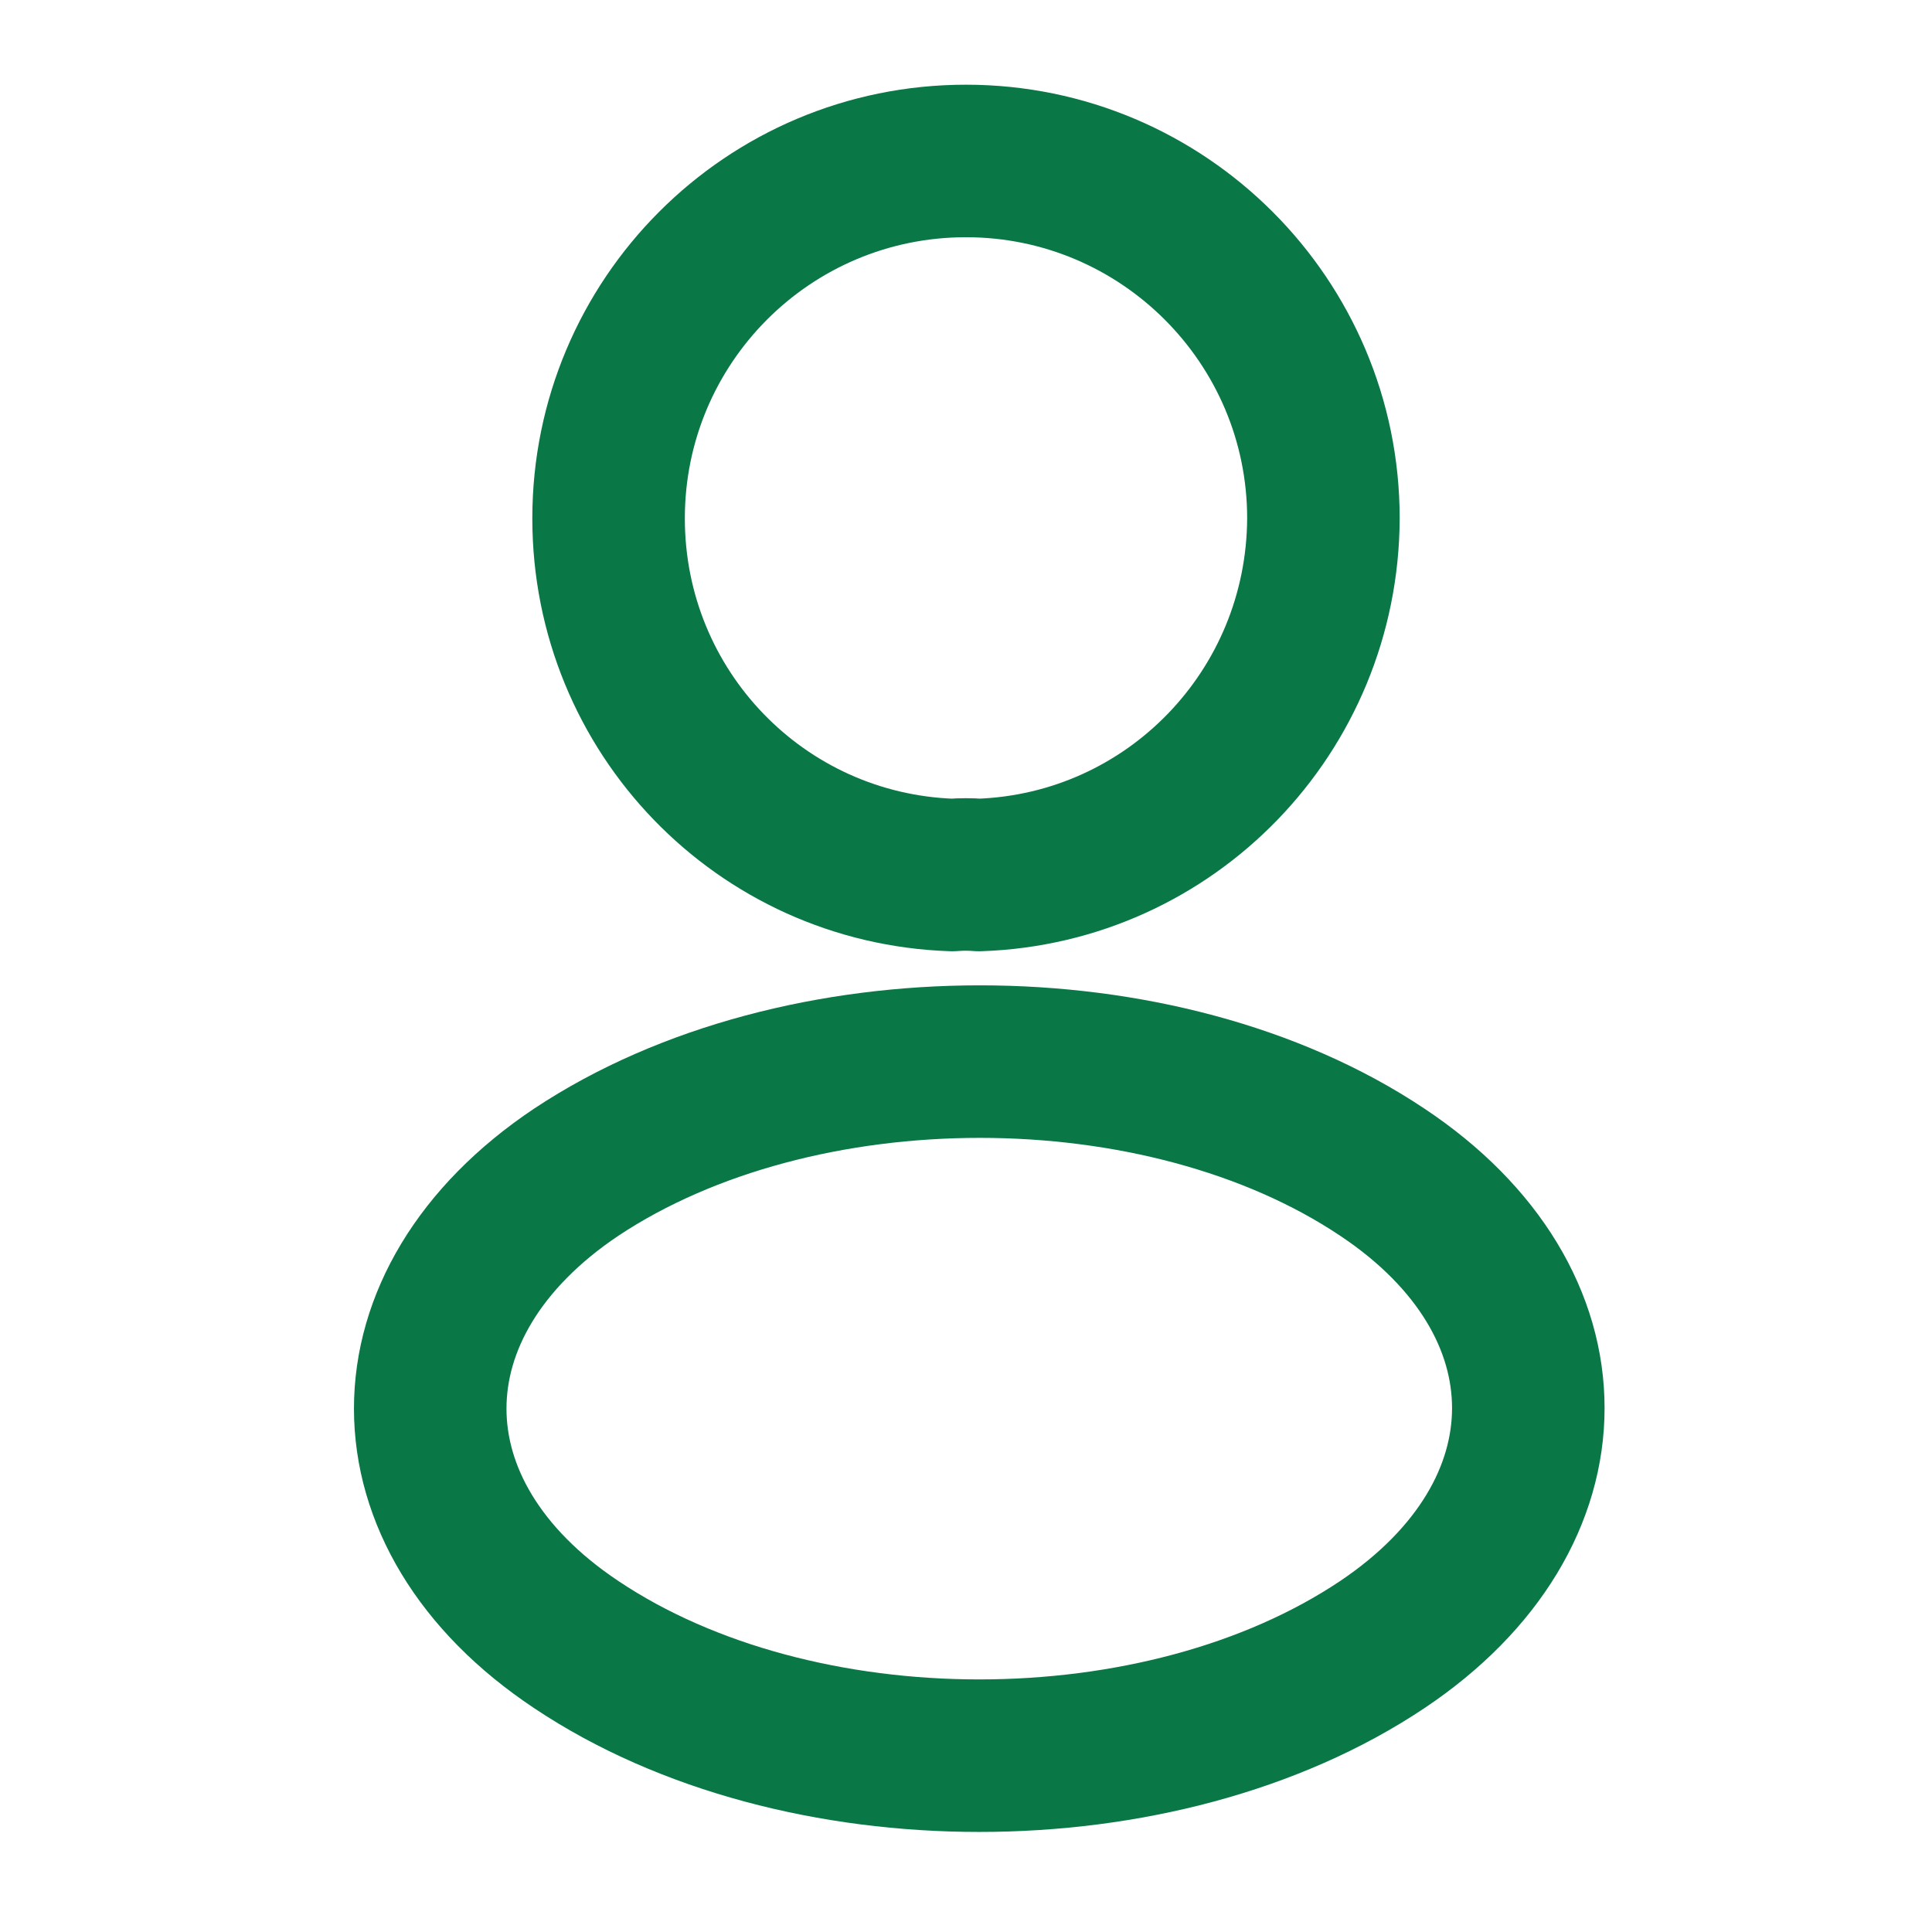 <svg width="19" height="19" viewBox="0 0 19 19" fill="none" xmlns="http://www.w3.org/2000/svg">
<path d="M9.365 8.605C7.481 8.542 5.985 6.998 5.985 5.098C5.985 3.159 7.553 1.583 9.5 1.583C11.44 1.583 13.015 3.159 13.015 5.098C13.007 6.998 11.511 8.542 9.627 8.605C9.548 8.598 9.453 8.598 9.365 8.605Z" stroke="#0A7746" stroke-width="1.5" stroke-linecap="round" stroke-linejoin="round"/>
<path d="M5.668 16.174C7.845 17.63 11.416 17.63 13.593 16.174C15.509 14.891 15.509 12.801 13.593 11.527C11.424 10.078 7.853 10.078 5.668 11.527C3.752 12.809 3.752 14.899 5.668 16.174Z" stroke="#0A7746" stroke-width="1.5" stroke-linecap="round" stroke-linejoin="round"/>
</svg>
